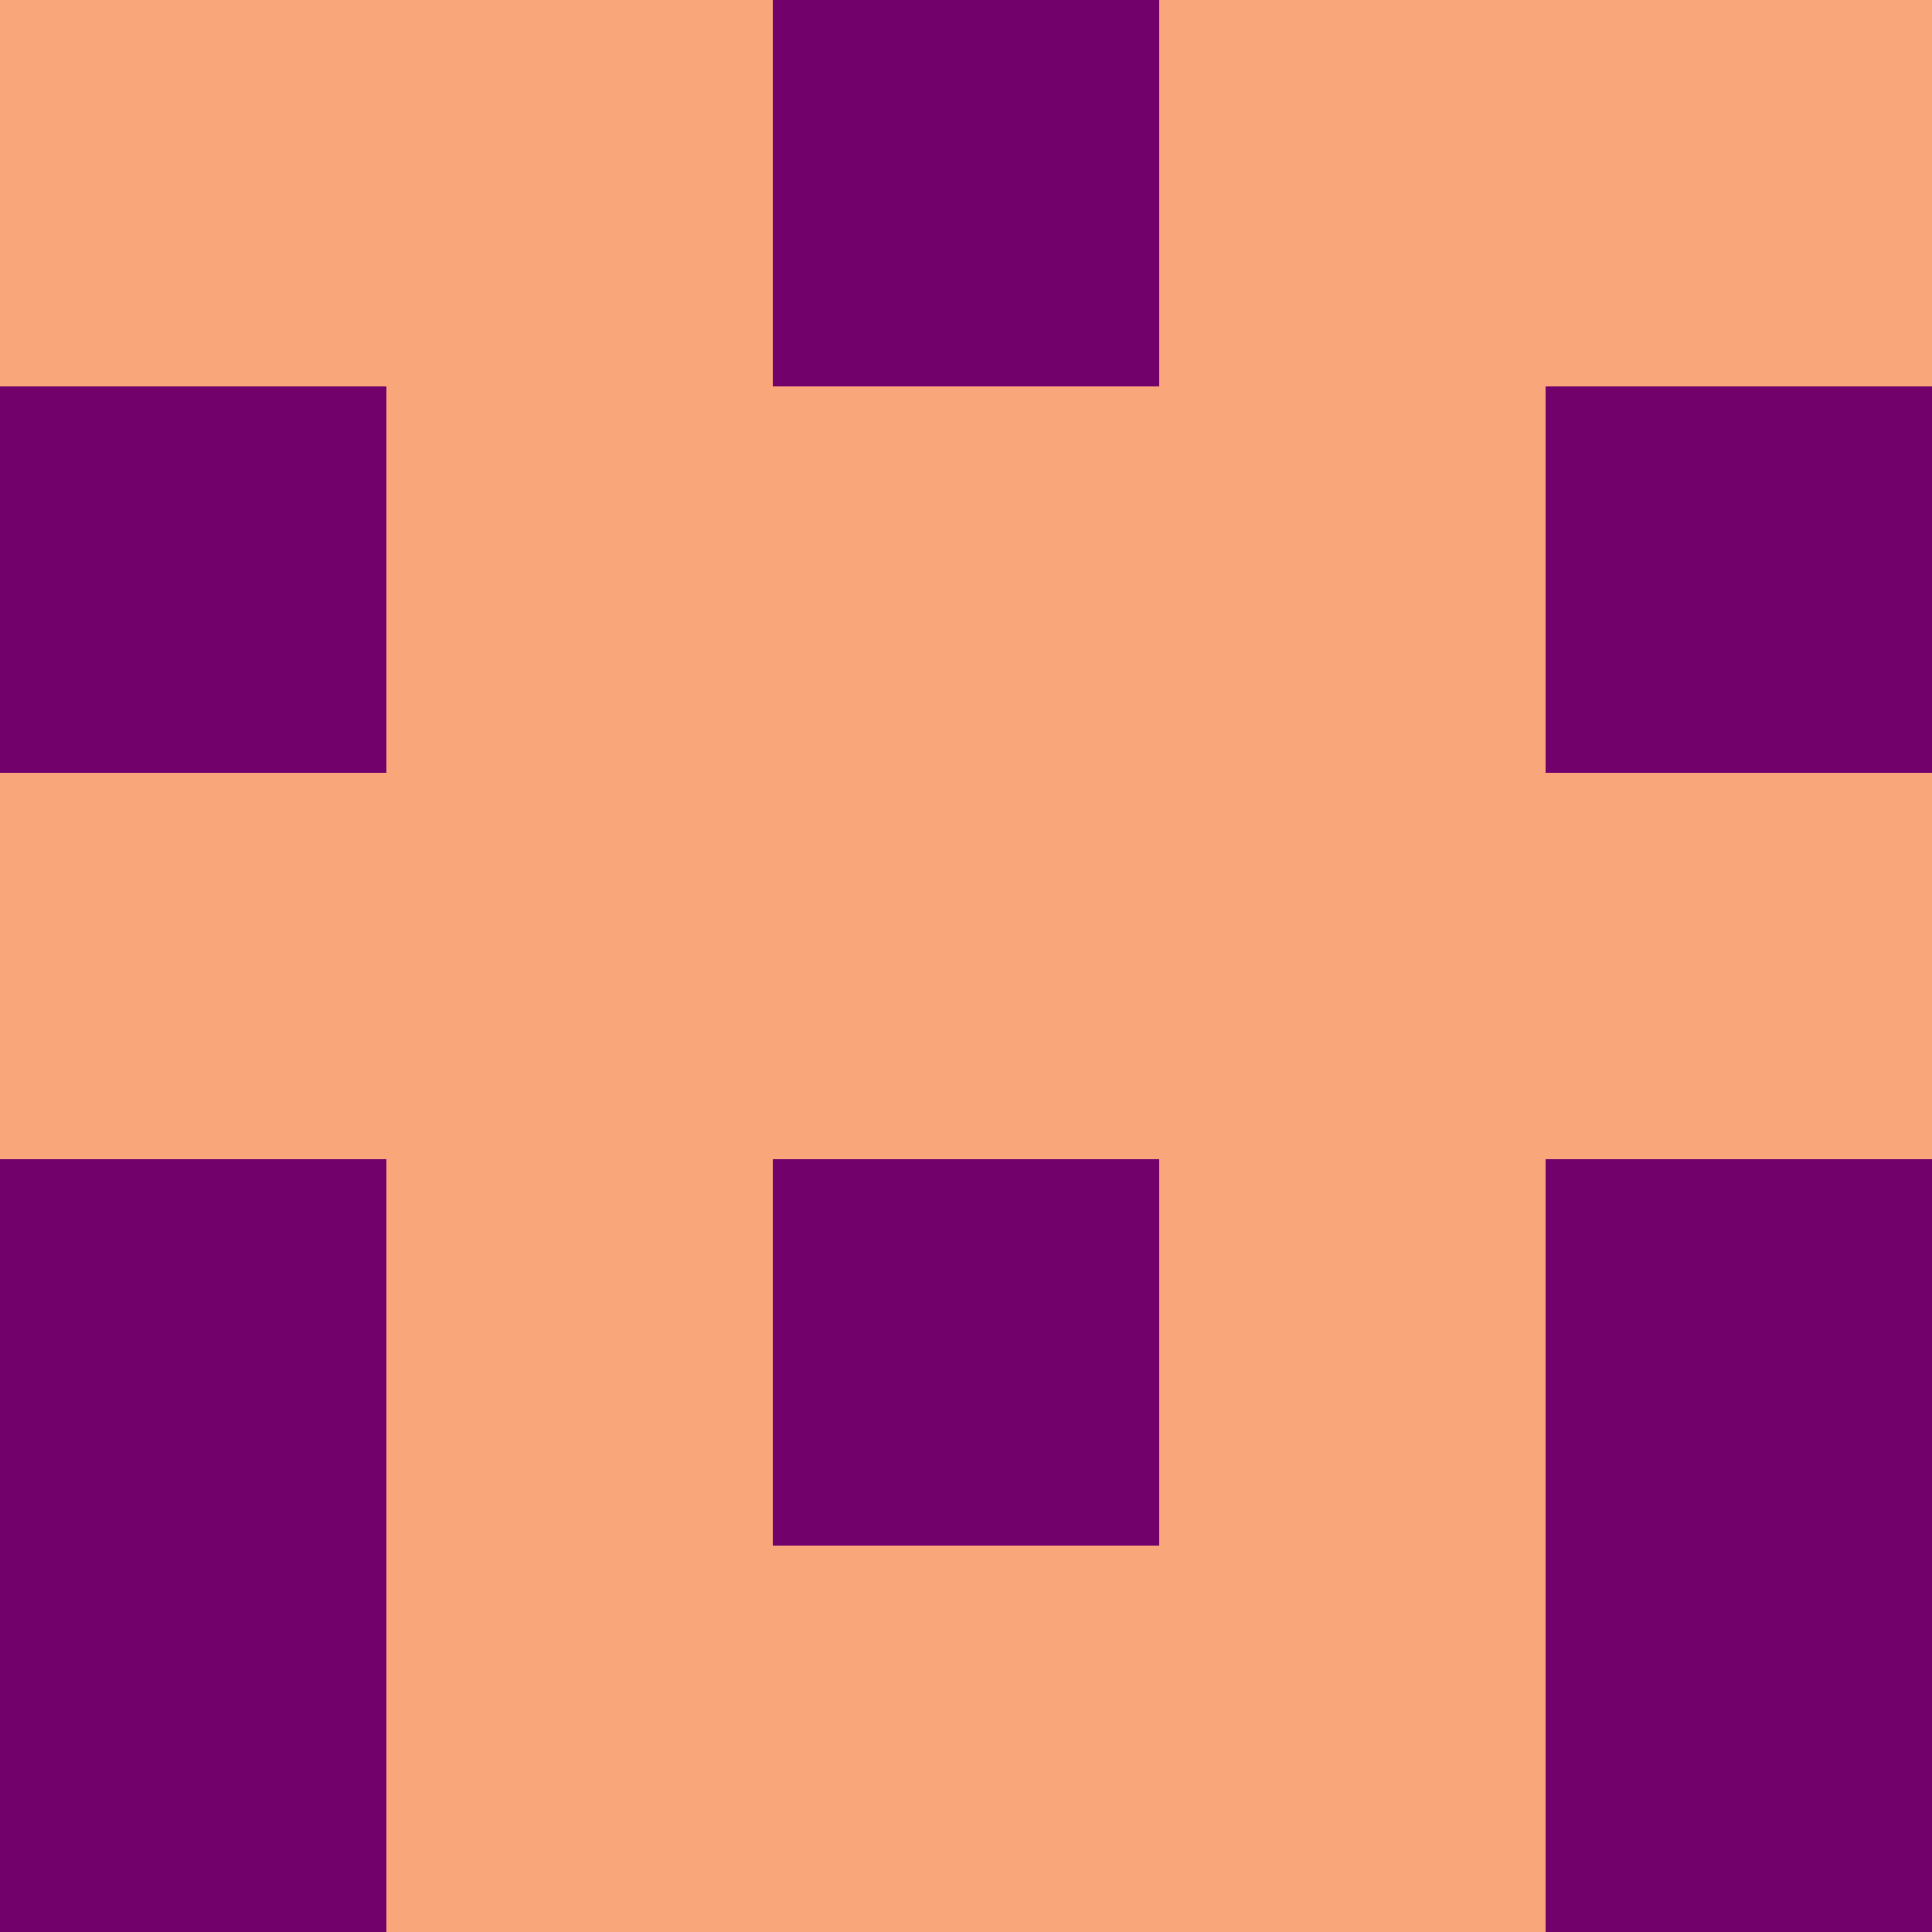 <?xml version="1.0" encoding="utf-8"?>
<!DOCTYPE svg PUBLIC "-//W3C//DTD SVG 20010904//EN"
"http://www.w3.org/TR/2001/REC-SVG-20010904/DTD/svg10.dtd">
<svg viewBox="0 0 5 5" height="100" width="100" xml:lang="fr"
     xmlns="http://www.w3.org/2000/svg"
     xmlns:xlink="http://www.w3.org/1999/xlink">
                        <rect x="0" y="0" height="1" width="1" fill="#FAA67B"/>
                    <rect x="4" y="0" height="1" width="1" fill="#FAA67B"/>
                    <rect x="1" y="0" height="1" width="1" fill="#FAA67B"/>
                    <rect x="3" y="0" height="1" width="1" fill="#FAA67B"/>
                    <rect x="2" y="0" height="1" width="1" fill="#73016C"/>
                                <rect x="0" y="1" height="1" width="1" fill="#73016C"/>
                    <rect x="4" y="1" height="1" width="1" fill="#73016C"/>
                    <rect x="1" y="1" height="1" width="1" fill="#FAA67B"/>
                    <rect x="3" y="1" height="1" width="1" fill="#FAA67B"/>
                    <rect x="2" y="1" height="1" width="1" fill="#FAA67B"/>
                                <rect x="0" y="2" height="1" width="1" fill="#FAA67B"/>
                    <rect x="4" y="2" height="1" width="1" fill="#FAA67B"/>
                    <rect x="1" y="2" height="1" width="1" fill="#FAA67B"/>
                    <rect x="3" y="2" height="1" width="1" fill="#FAA67B"/>
                    <rect x="2" y="2" height="1" width="1" fill="#FAA67B"/>
                                <rect x="0" y="3" height="1" width="1" fill="#73016C"/>
                    <rect x="4" y="3" height="1" width="1" fill="#73016C"/>
                    <rect x="1" y="3" height="1" width="1" fill="#FAA67B"/>
                    <rect x="3" y="3" height="1" width="1" fill="#FAA67B"/>
                    <rect x="2" y="3" height="1" width="1" fill="#73016C"/>
                                <rect x="0" y="4" height="1" width="1" fill="#73016C"/>
                    <rect x="4" y="4" height="1" width="1" fill="#73016C"/>
                    <rect x="1" y="4" height="1" width="1" fill="#FAA67B"/>
                    <rect x="3" y="4" height="1" width="1" fill="#FAA67B"/>
                    <rect x="2" y="4" height="1" width="1" fill="#FAA67B"/>
            </svg>